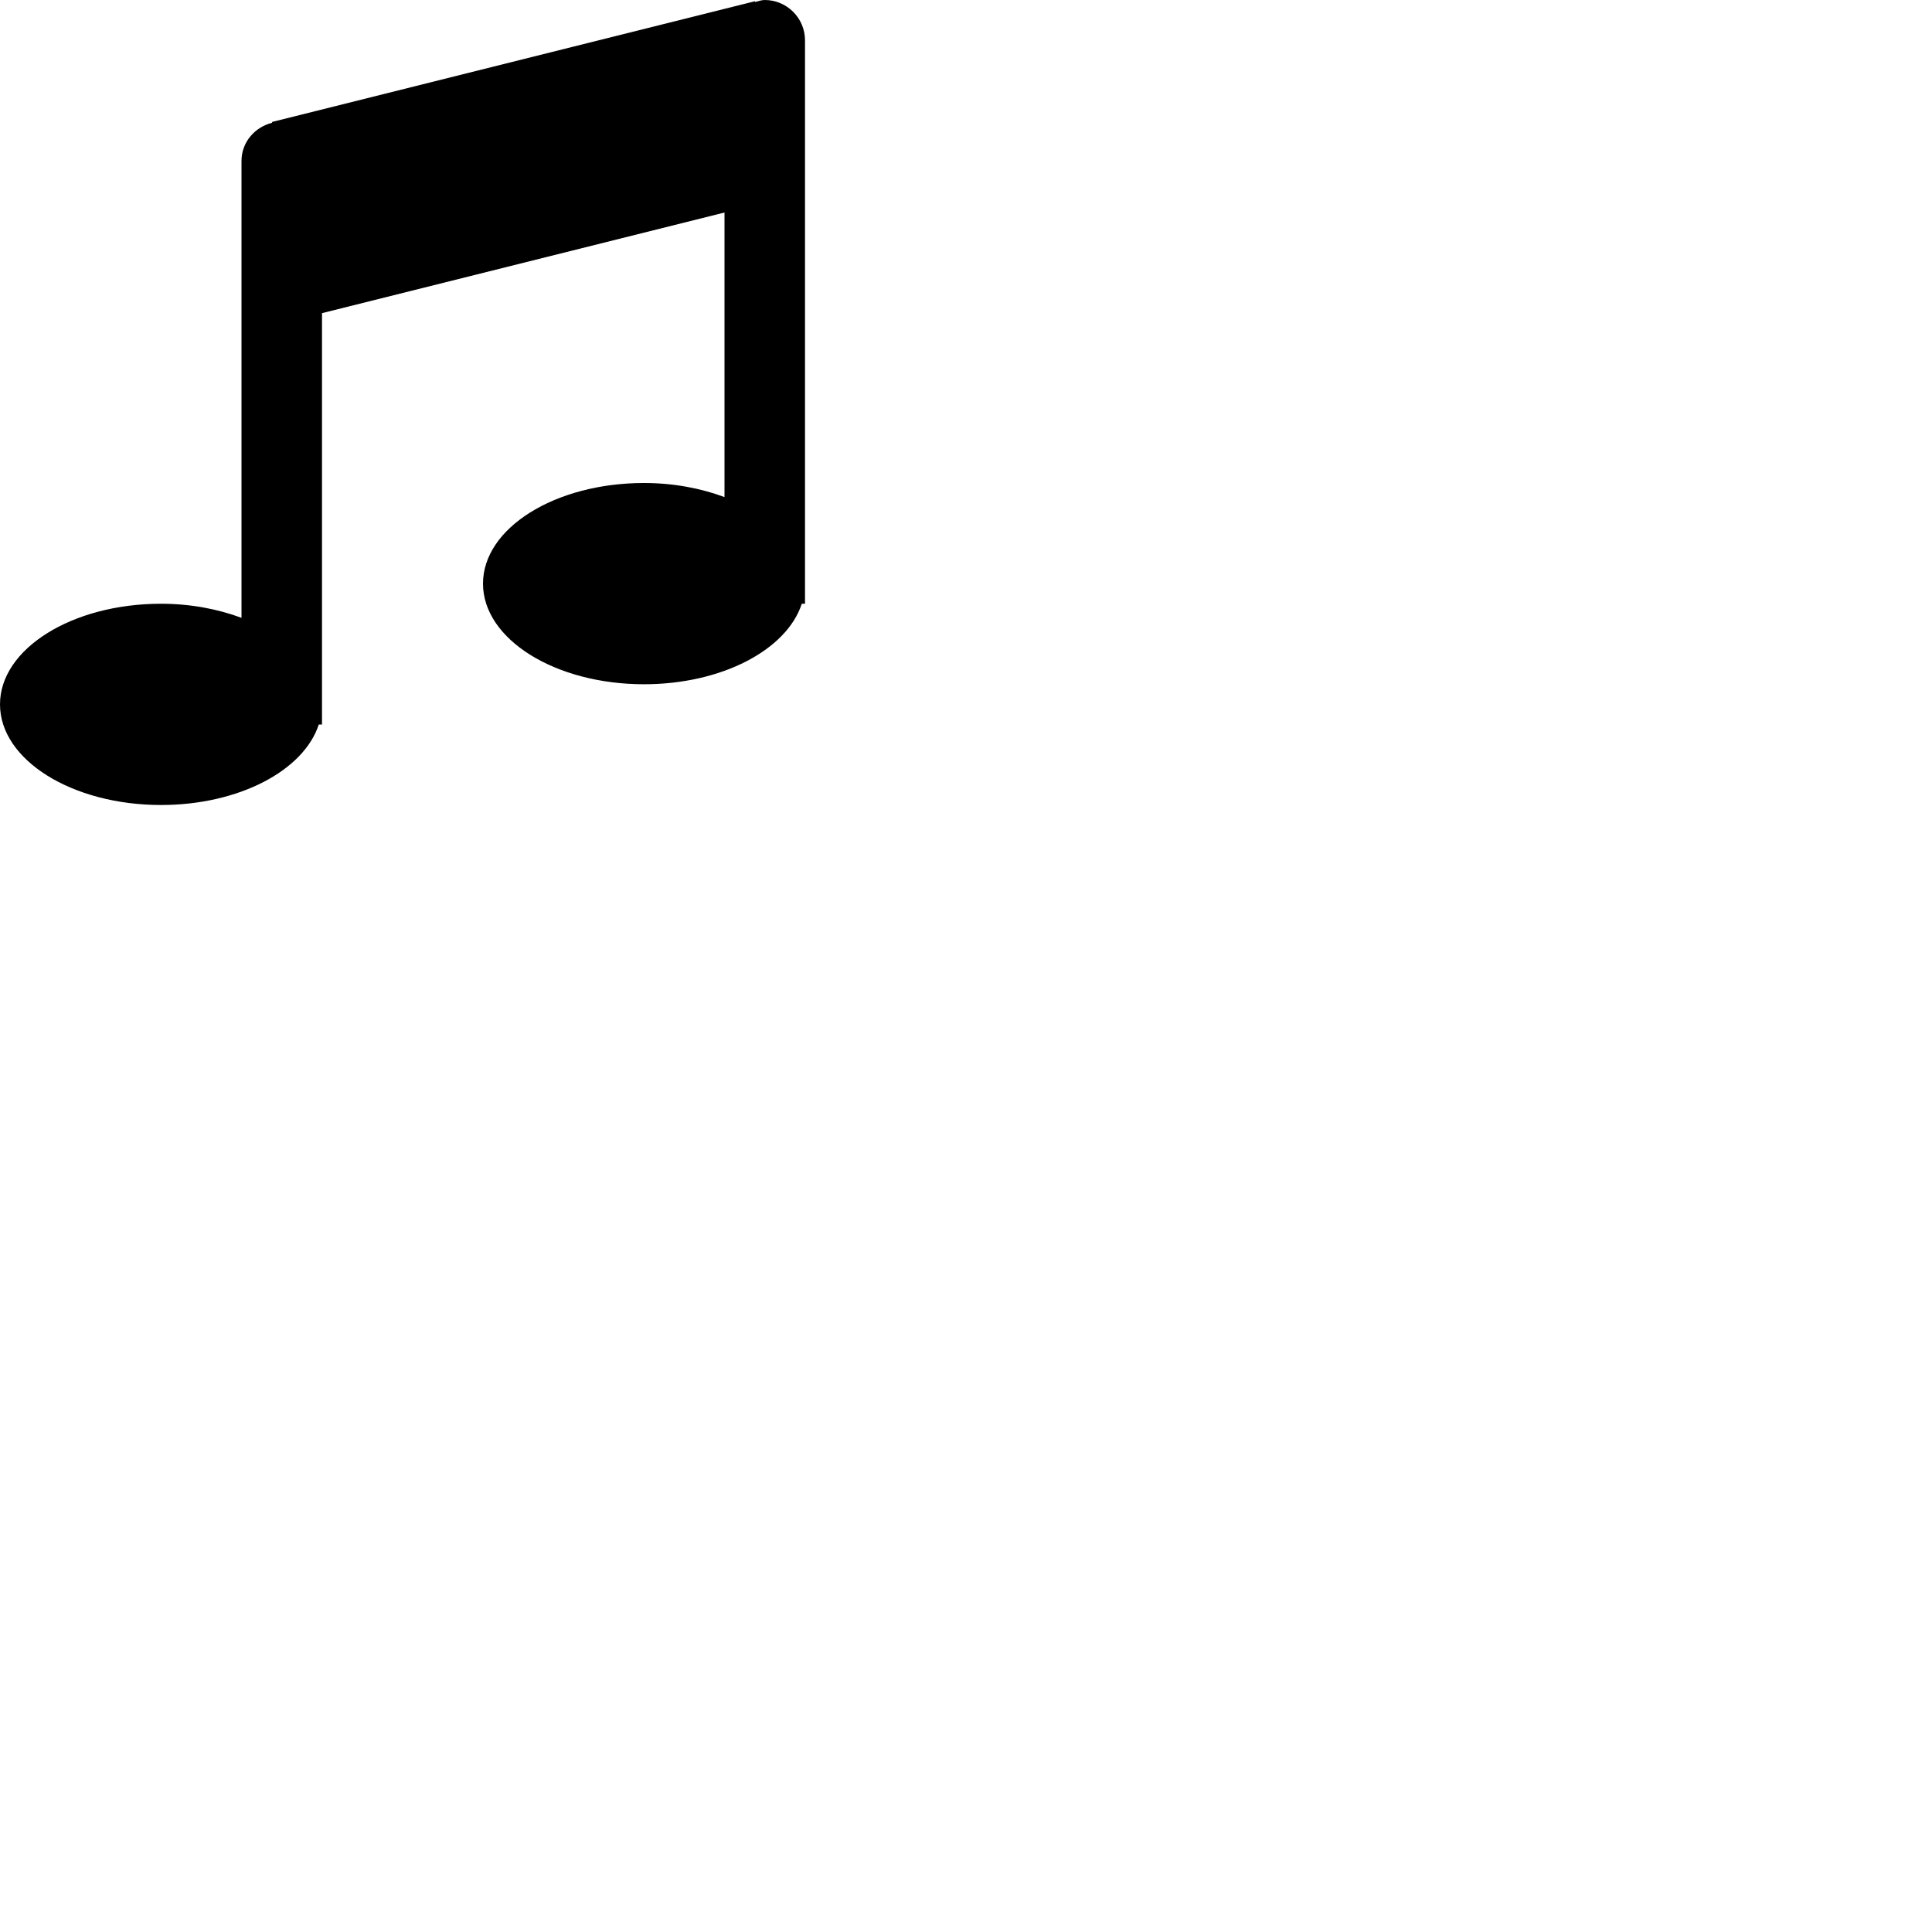 <svg width="24" height="24" viewBox="0 0 48 48" fill="none" xmlns="http://www.w3.org/2000/svg"><path d="M19 0c-.08 0-.16.03-.24.05V.03l-12 3v.02C6.33 3.16 6 3.53 6 4v11.35c-.59-.22-1.27-.35-2-.35-2.21 0-4 1.12-4 2.5S1.79 20 4 20c1.94 0 3.55-.86 3.92-2H8V7.78l10-2.5v7.07c-.59-.22-1.27-.35-2-.35-2.21 0-4 1.12-4 2.5s1.79 2.5 4 2.5c1.94 0 3.55-.86 3.92-2H20V1c0-.55-.45-1-1-1z" fill="currentColor"/></svg>